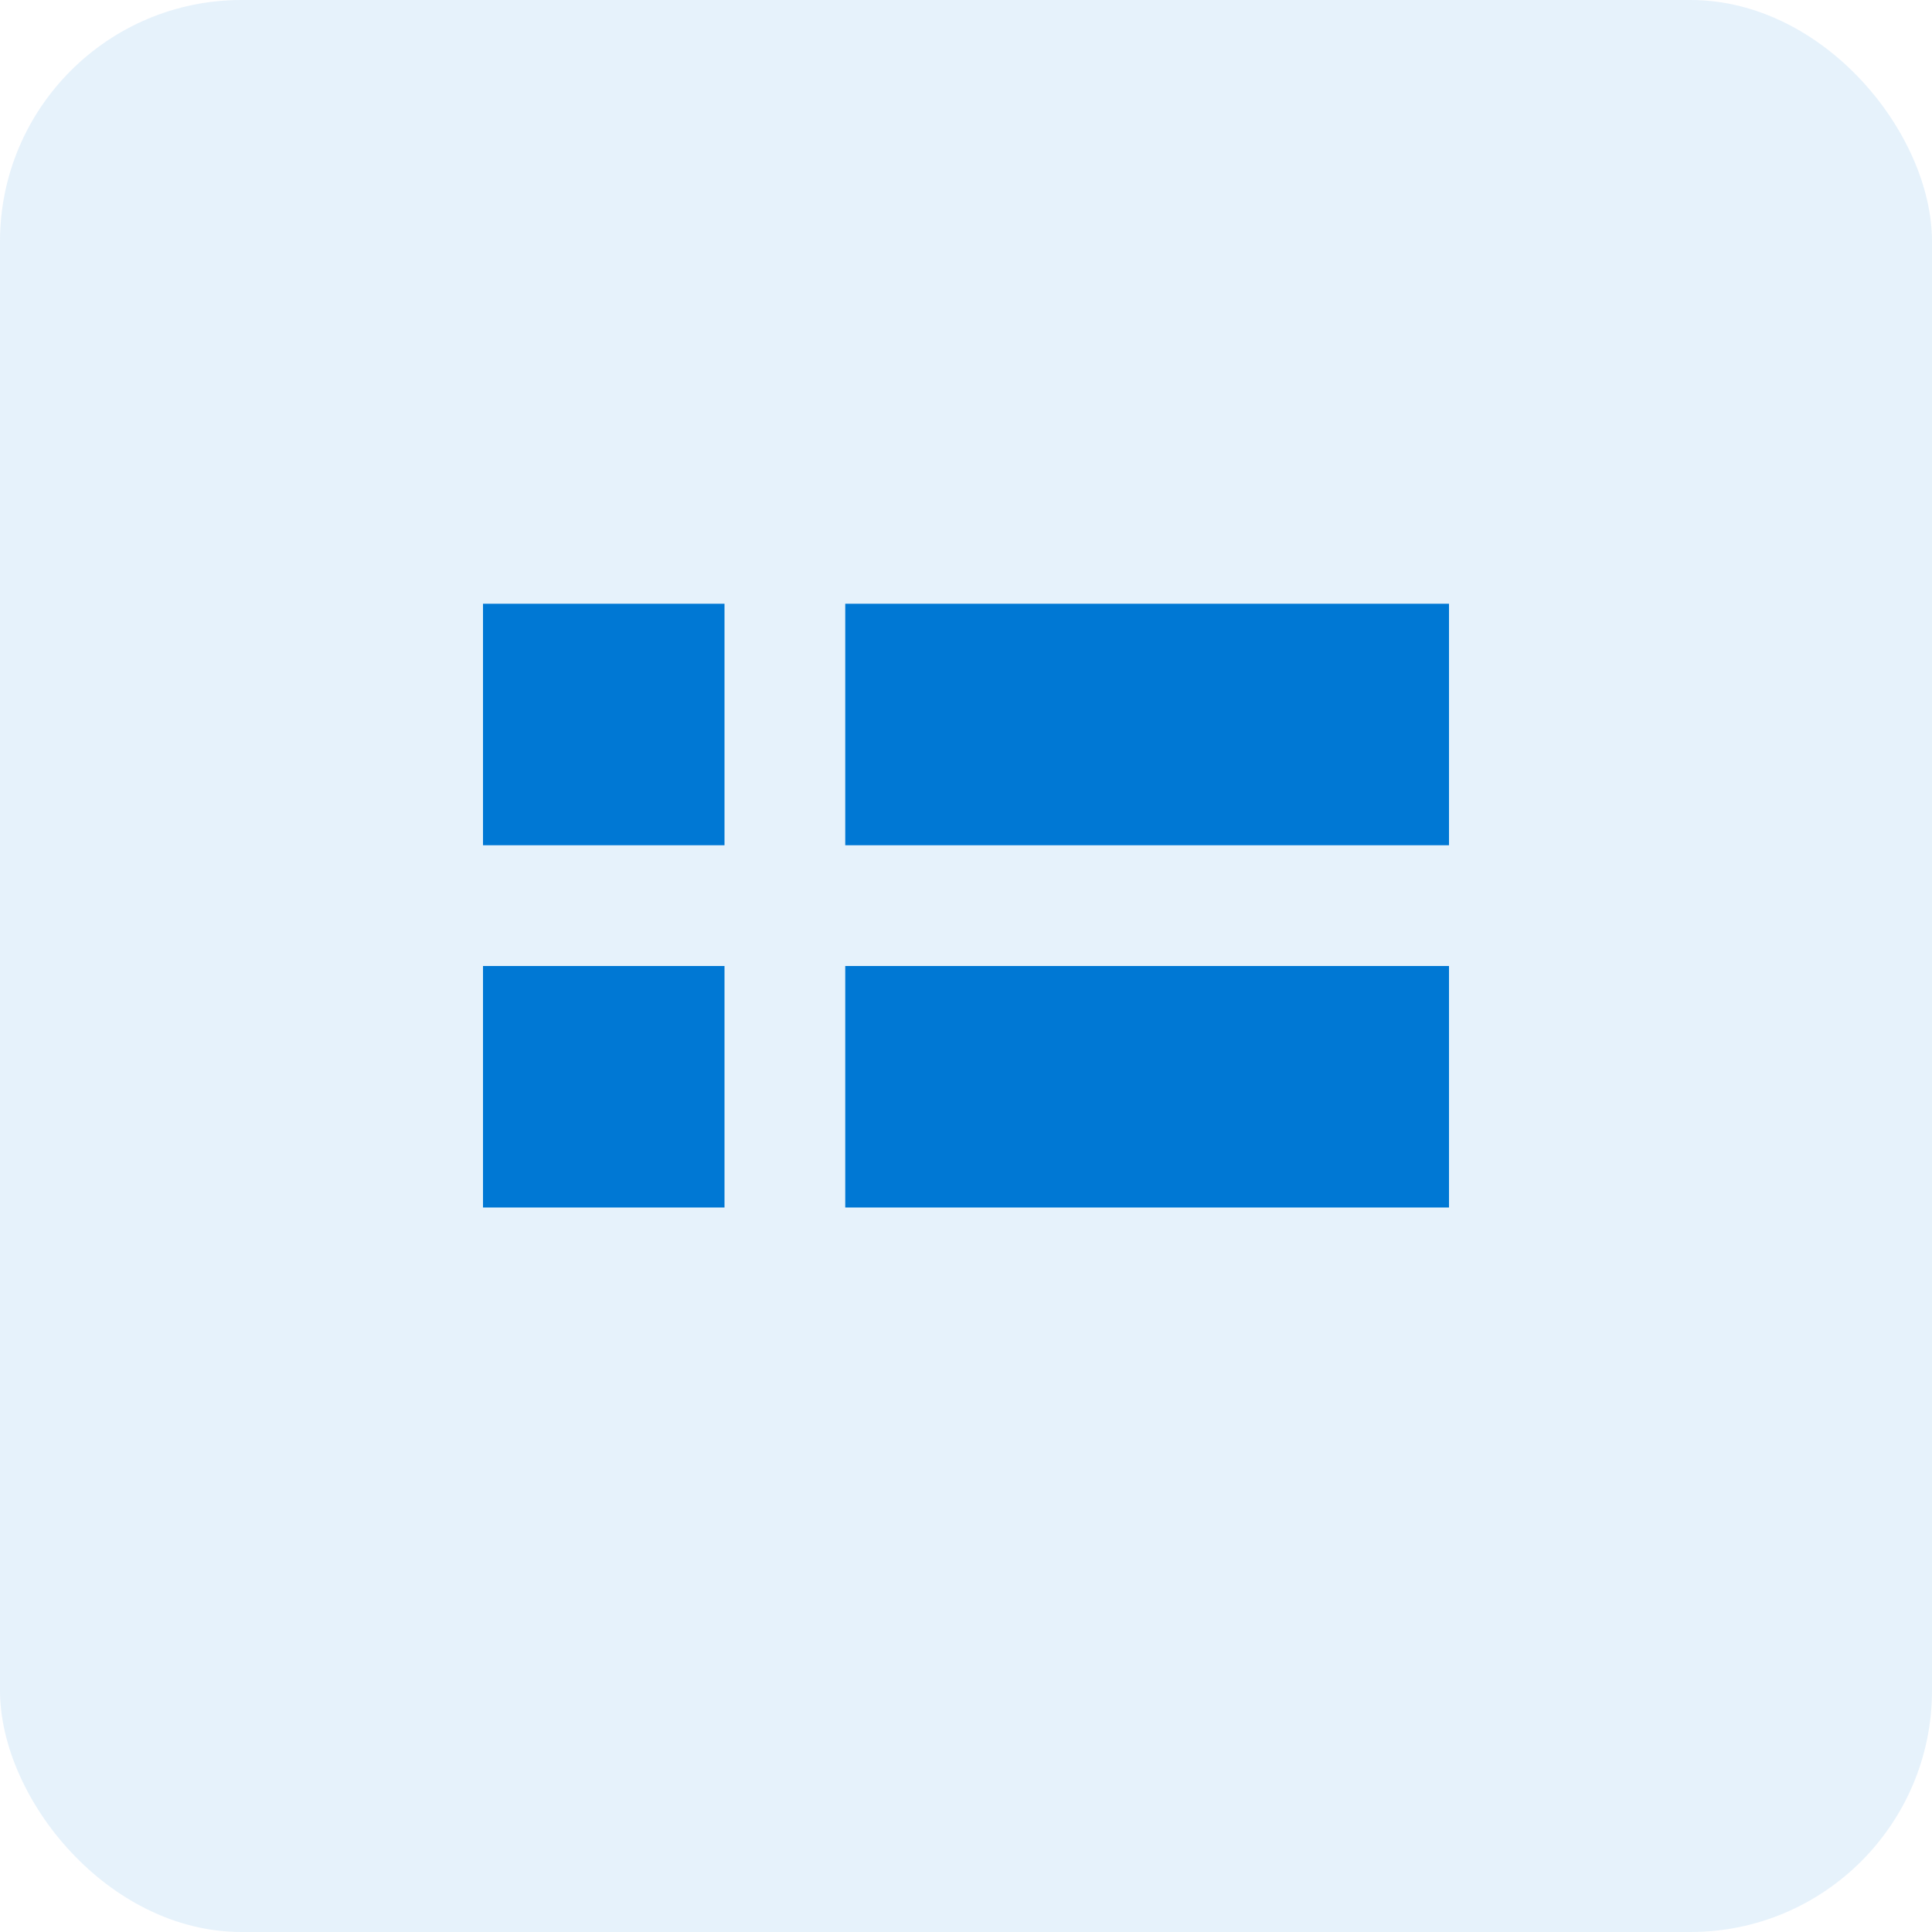 <svg xmlns="http://www.w3.org/2000/svg" width="64" height="64" viewBox="0 0 64 64" fill="none">
  <rect width="64" height="64" rx="8" fill="#0078D4" opacity="0.1"/>
  <path d="M16 20H24V28H16V20ZM28 20H48V28H28V20ZM16 32H24V40H16V32ZM28 32H48V40H28V32Z" fill="#0078D4"/>
</svg>
